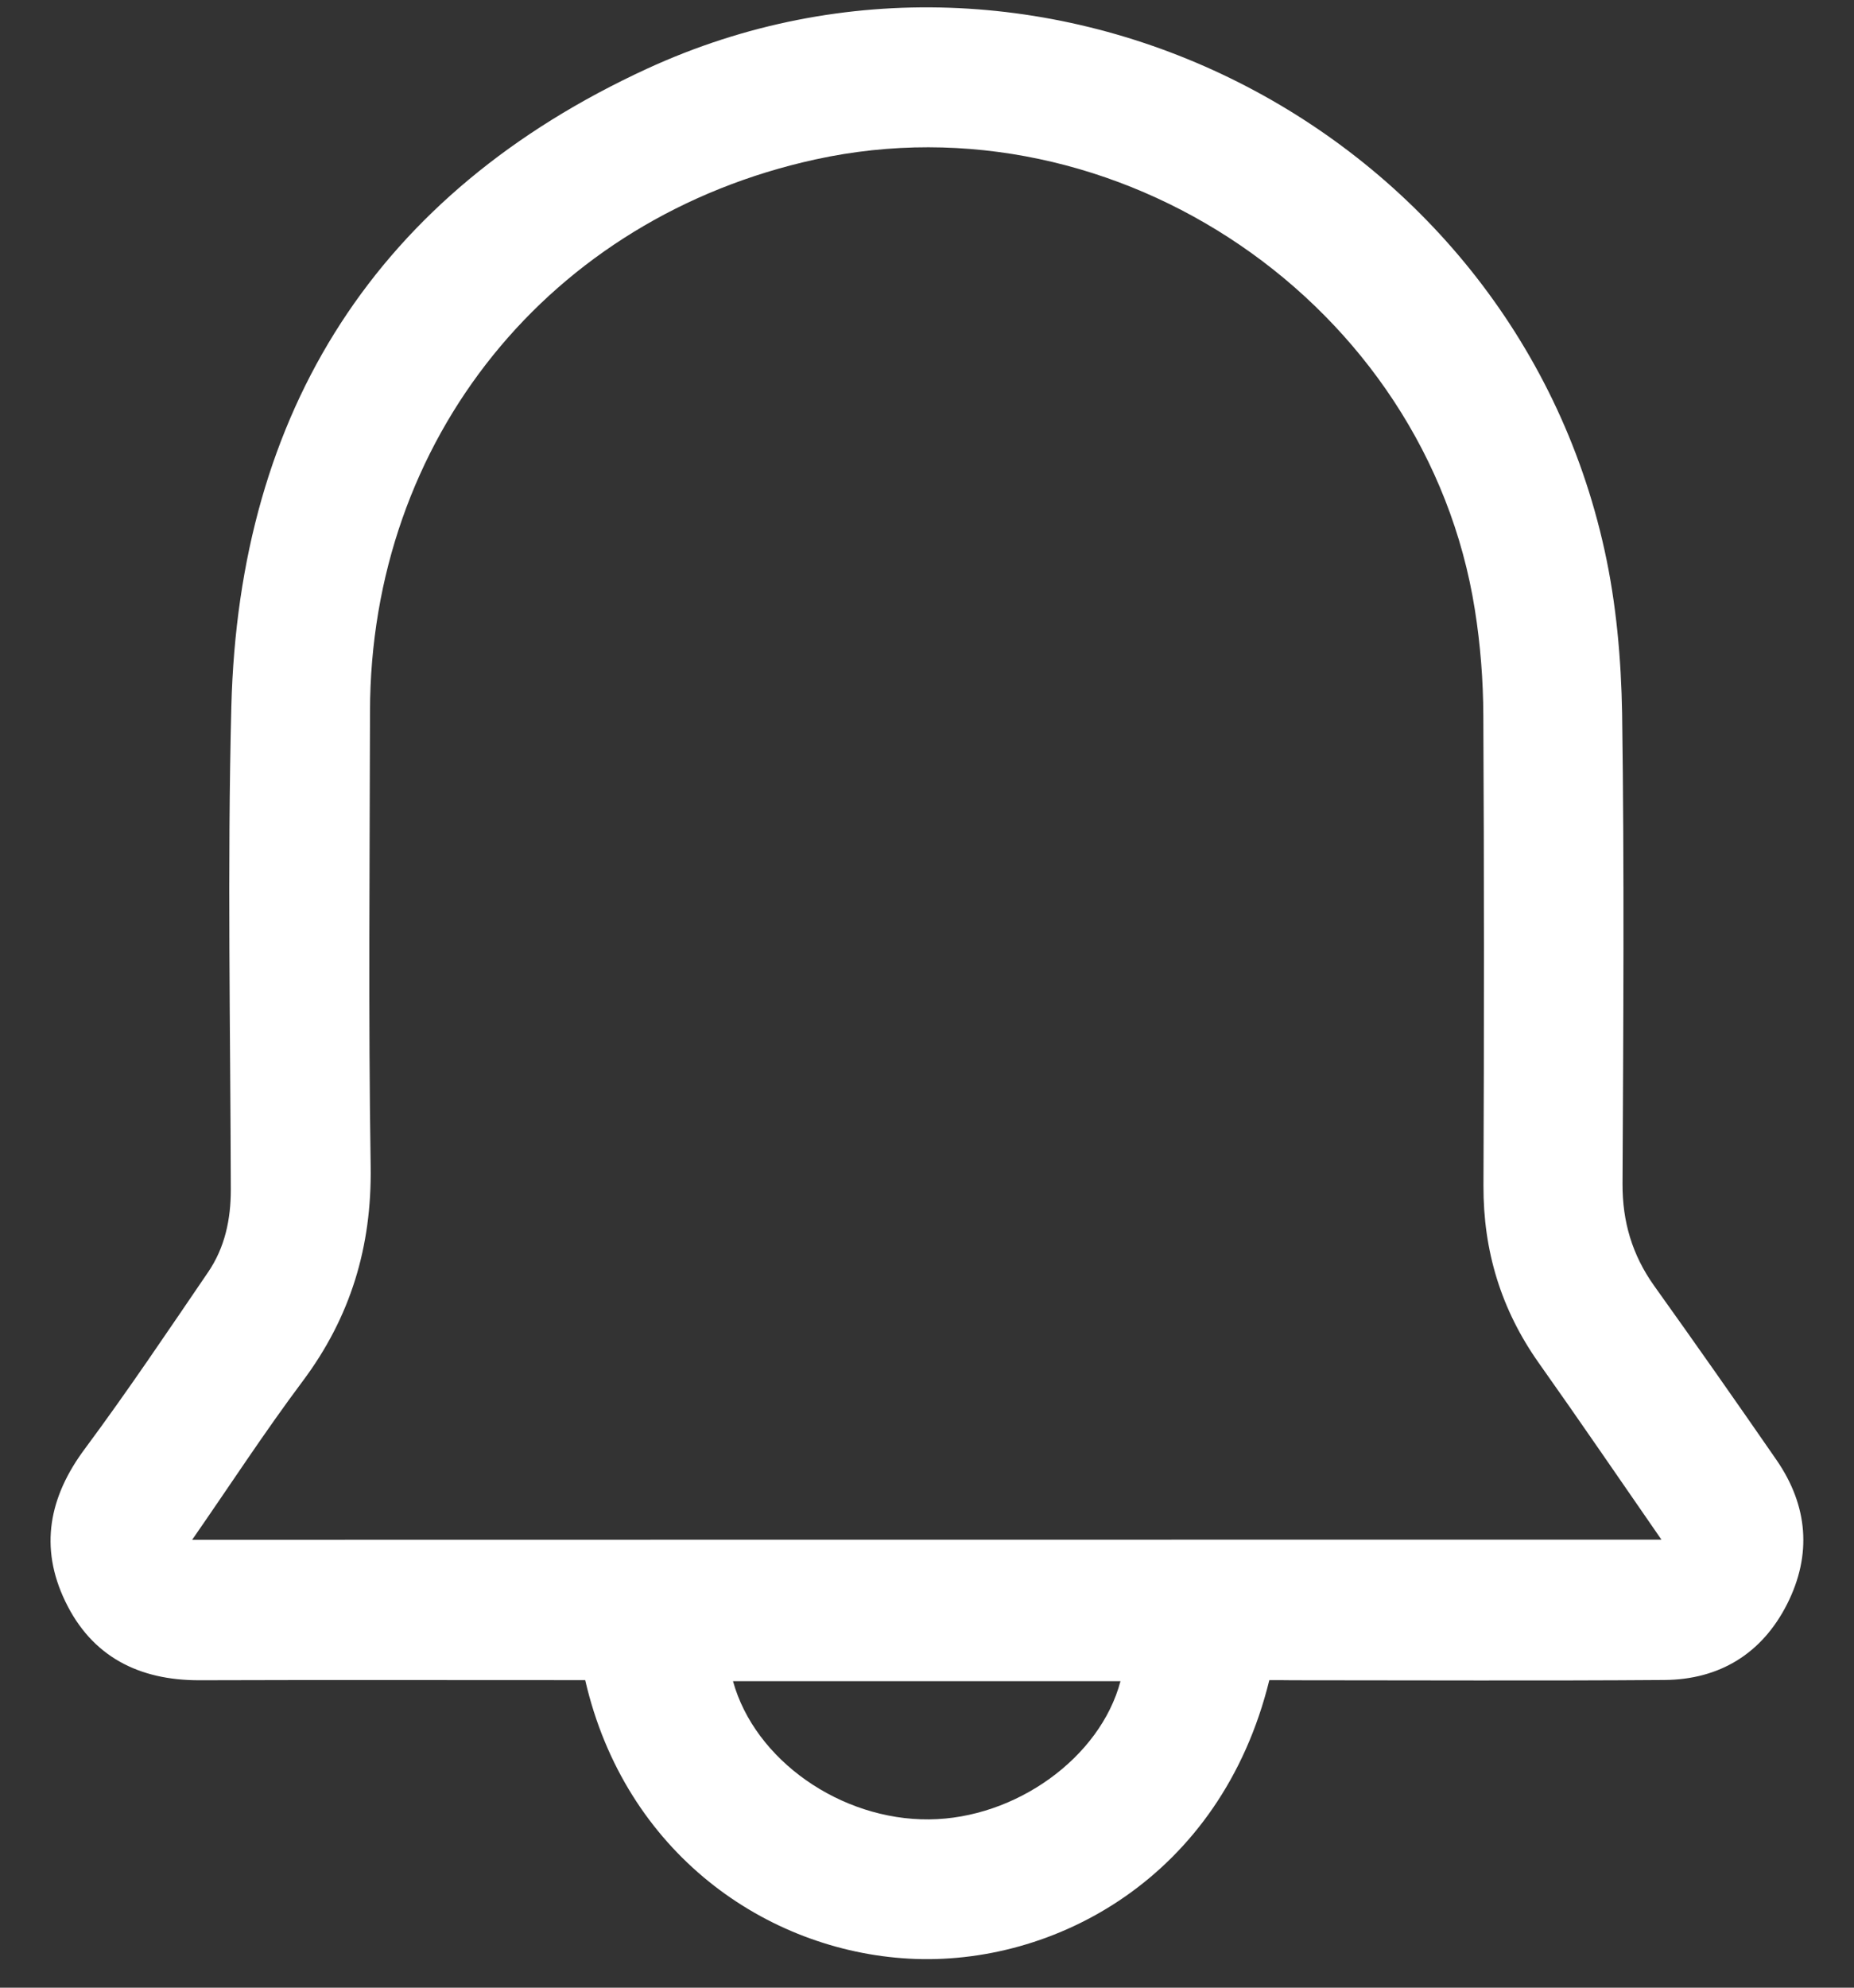 <svg width="14" height="15" viewBox="0 0 14 15" fill="none" xmlns="http://www.w3.org/2000/svg">
    <rect x="0" y="0" width="14" height="15" fill="#333333" stroke="none"/>
    <path d="M9.585 12.679C9.219 14.168 7.959 14.841 6.865 14.781C5.787 14.722 4.72 13.985 4.419 12.679C4.365 12.679 4.307 12.679 4.249 12.679C3.334 12.679 2.42 12.677 1.506 12.68C1.048 12.681 0.693 12.501 0.493 12.085C0.296 11.677 0.37 11.296 0.641 10.933C0.964 10.498 1.266 10.048 1.571 9.601C1.698 9.415 1.743 9.203 1.743 8.978C1.74 7.763 1.716 6.547 1.747 5.332C1.804 3.094 2.85 1.456 4.885 0.519C7.858 -0.85 11.411 0.948 12.116 4.151C12.205 4.553 12.242 4.974 12.249 5.386C12.266 6.568 12.258 7.751 12.252 8.934C12.251 9.219 12.325 9.47 12.49 9.702C12.802 10.138 13.11 10.577 13.415 11.018C13.653 11.363 13.683 11.733 13.495 12.105C13.306 12.478 12.986 12.675 12.568 12.678C11.632 12.685 10.695 12.68 9.759 12.68C9.7 12.679 9.641 12.679 9.585 12.679ZM12.546 11.619C12.23 11.163 11.929 10.722 11.62 10.286C11.335 9.883 11.2 9.44 11.202 8.947C11.207 7.765 11.207 6.583 11.201 5.401C11.2 5.134 11.179 4.864 11.137 4.601C10.773 2.296 8.437 0.705 6.158 1.203C4.149 1.642 2.796 3.316 2.794 5.37C2.792 6.514 2.781 7.658 2.799 8.801C2.808 9.408 2.648 9.939 2.285 10.424C1.998 10.807 1.736 11.21 1.451 11.62C5.154 11.619 8.835 11.619 12.546 11.619ZM8.461 12.687C7.485 12.687 6.511 12.687 5.535 12.687C5.7 13.283 6.348 13.736 7.016 13.73C7.669 13.724 8.308 13.265 8.461 12.687Z" fill="white"/>
</svg>
